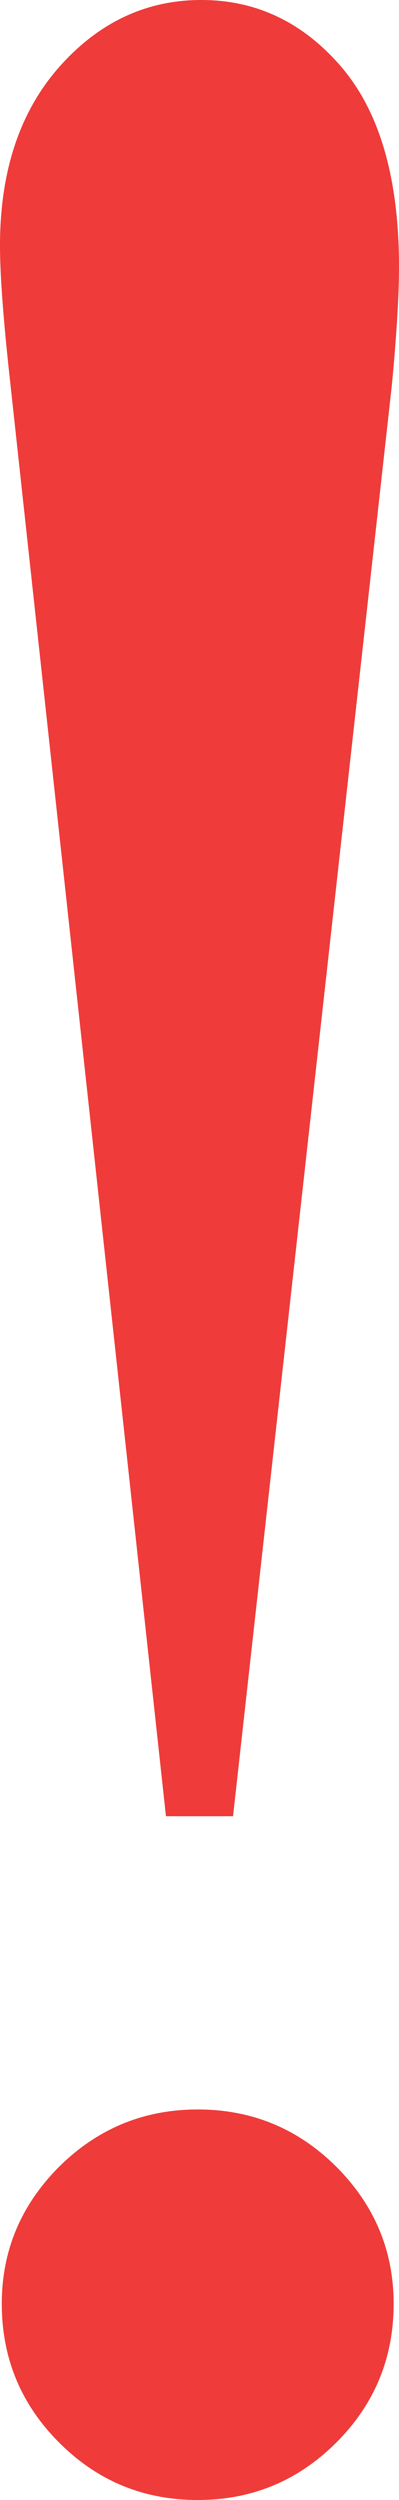 <?xml version="1.0" encoding="utf-8"?>
<!-- Generator: Adobe Illustrator 17.0.0, SVG Export Plug-In . SVG Version: 6.00 Build 0)  -->
<!DOCTYPE svg PUBLIC "-//W3C//DTD SVG 1.1//EN" "http://www.w3.org/Graphics/SVG/1.1/DTD/svg11.dtd">
<svg version="1.1" id="Слой_1" xmlns="http://www.w3.org/2000/svg" xmlns:xlink="http://www.w3.org/1999/xlink" x="0px" y="0px"
	 width="2.236px" height="14px" viewBox="0 0 2.236 14" enable-background="new 0 0 2.236 14" xml:space="preserve">
<path fill="#EF3B39" d="M1.306,10.171H0.93L0.059,2.157C0.02,1.807,0,1.547,0,1.375C0,0.96,0.11,0.627,0.331,0.376
	C0.552,0.126,0.818,0,1.128,0C1.438,0,1.7,0.126,1.914,0.376c0.214,0.251,0.322,0.623,0.322,1.118c0,0.158-0.013,0.379-0.04,0.663
	L1.306,10.171z M1.108,11.813c0.303,0,0.562,0.107,0.777,0.321c0.214,0.215,0.321,0.47,0.321,0.767c0,0.304-0.107,0.563-0.321,0.777
	C1.67,13.893,1.411,14,1.108,14c-0.304,0-0.563-0.107-0.777-0.322c-0.214-0.214-0.321-0.473-0.321-0.777
	c0-0.297,0.107-0.552,0.321-0.767C0.546,11.921,0.805,11.813,1.108,11.813z"/>
</svg>

